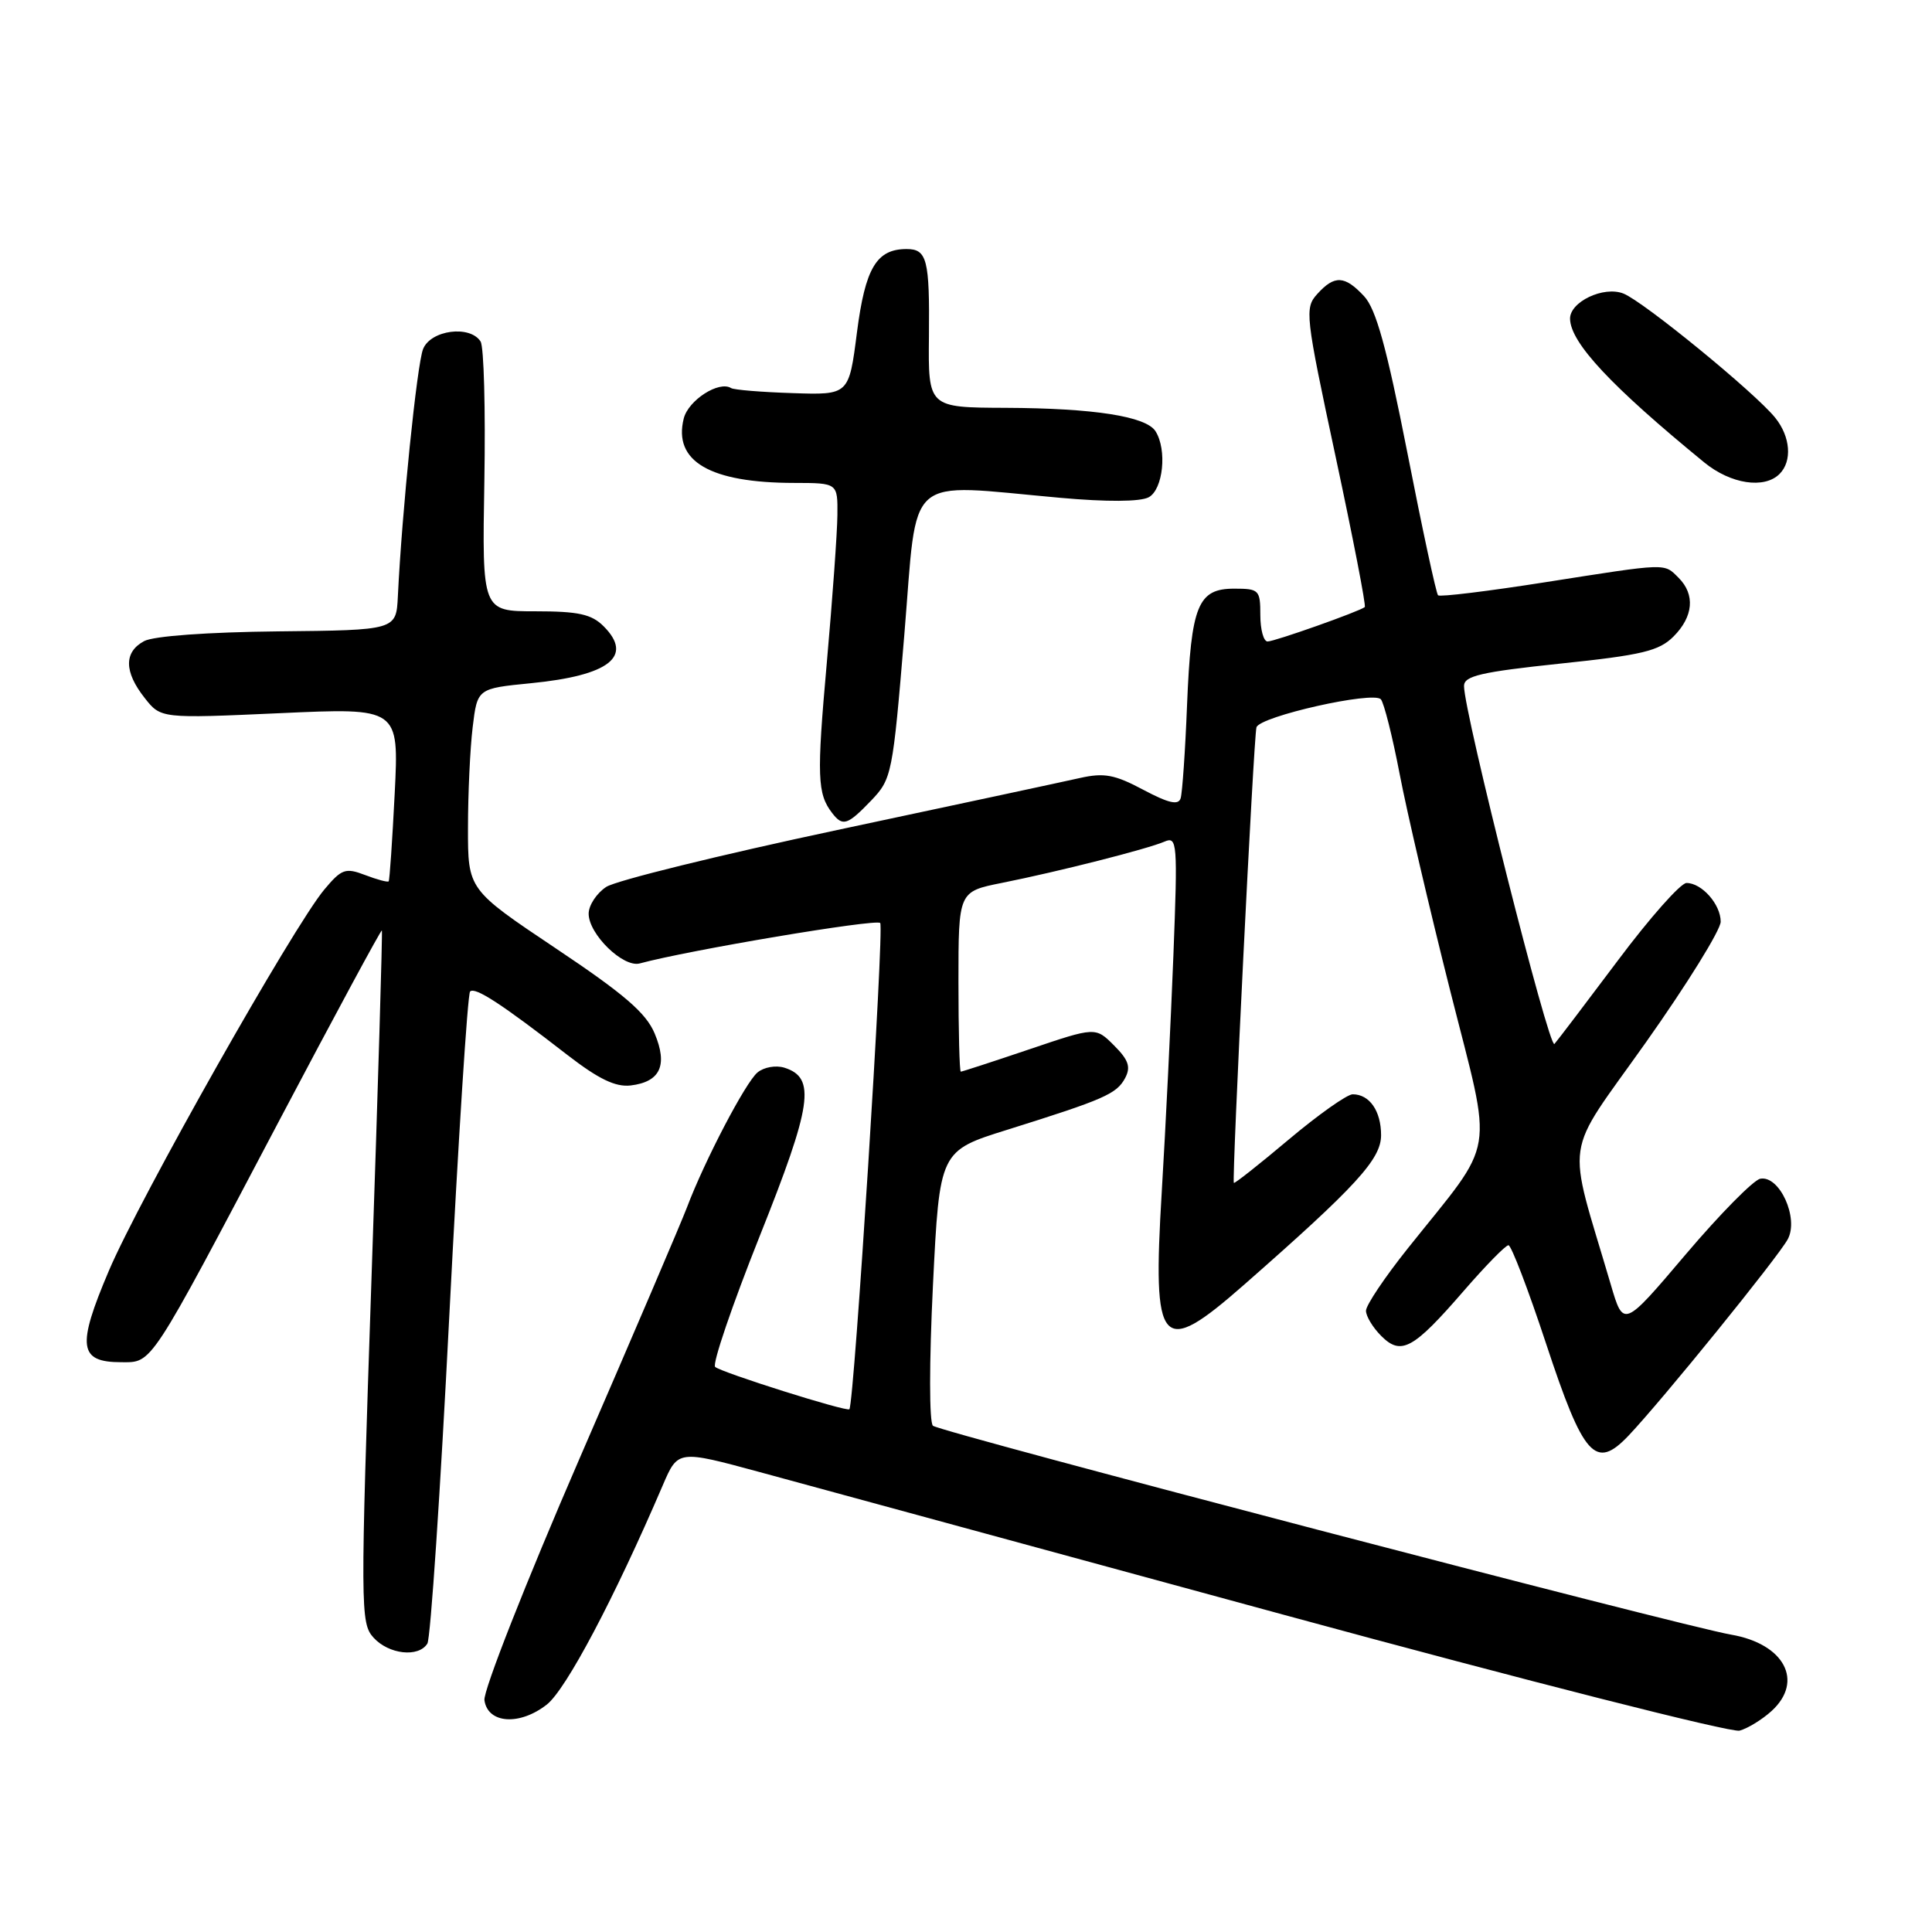 <?xml version="1.0" encoding="UTF-8" standalone="no"?>
<!DOCTYPE svg PUBLIC "-//W3C//DTD SVG 1.1//EN" "http://www.w3.org/Graphics/SVG/1.1/DTD/svg11.dtd" >
<svg xmlns="http://www.w3.org/2000/svg" xmlns:xlink="http://www.w3.org/1999/xlink" version="1.1" viewBox="0 0 256 256">
 <g >
 <path fill="currentColor"
d=" M 234.75 226.71 C 239.06 222.77 236.44 217.82 229.39 216.60 C 222.89 215.49 124.56 189.75 123.62 188.92 C 123.12 188.47 123.12 180.56 123.62 170.32 C 124.50 152.50 124.50 152.50 133.50 149.69 C 146.29 145.68 147.95 144.96 149.08 142.86 C 149.86 141.39 149.55 140.46 147.62 138.53 C 145.16 136.07 145.16 136.07 136.39 139.04 C 131.57 140.67 127.48 142.00 127.31 142.00 C 127.14 142.00 127.00 136.63 127.00 130.07 C 127.00 118.14 127.00 118.14 132.75 116.99 C 140.30 115.48 152.03 112.50 154.30 111.52 C 155.99 110.79 156.06 111.61 155.48 126.63 C 155.14 135.36 154.45 149.43 153.94 157.90 C 152.68 178.73 153.77 179.96 164.83 170.25 C 179.72 157.18 183.00 153.60 183.00 150.42 C 183.00 147.21 181.47 145.00 179.24 145.00 C 178.50 145.00 174.68 147.70 170.77 150.99 C 166.85 154.29 163.58 156.87 163.49 156.74 C 163.21 156.30 166.12 97.51 166.49 96.37 C 166.95 94.92 181.97 91.54 182.97 92.66 C 183.38 93.12 184.50 97.55 185.45 102.50 C 186.39 107.45 189.42 120.42 192.17 131.32 C 197.86 153.86 198.40 150.55 186.53 165.43 C 183.49 169.24 181.00 172.95 181.00 173.68 C 181.00 174.41 181.91 175.91 183.02 177.02 C 185.66 179.66 187.25 178.79 193.97 171.03 C 196.85 167.71 199.50 165.00 199.88 165.00 C 200.25 165.00 202.49 170.85 204.85 178.00 C 209.83 193.09 211.40 194.84 215.78 190.24 C 220.20 185.59 235.62 166.57 236.89 164.20 C 238.39 161.41 235.79 155.70 233.24 156.19 C 232.34 156.37 227.89 160.88 223.36 166.22 C 215.12 175.94 215.12 175.94 213.44 170.22 C 207.55 150.19 207.03 153.74 218.09 138.12 C 223.54 130.42 228.00 123.22 228.00 122.13 C 228.00 119.83 225.50 117.00 223.47 117.00 C 222.70 117.00 218.61 121.61 214.39 127.25 C 210.16 132.89 206.37 137.88 205.97 138.33 C 205.27 139.12 193.96 94.32 193.99 90.89 C 194.00 89.56 196.24 89.04 206.75 87.93 C 217.60 86.80 219.83 86.26 221.75 84.34 C 224.38 81.71 224.64 78.78 222.43 76.57 C 220.45 74.60 221.12 74.58 204.74 77.15 C 197.17 78.34 190.79 79.12 190.55 78.88 C 190.30 78.64 188.47 70.13 186.48 59.97 C 183.73 46.00 182.33 40.95 180.75 39.25 C 178.18 36.49 176.83 36.43 174.55 38.95 C 172.85 40.82 172.95 41.70 176.98 60.53 C 179.29 71.32 181.03 80.28 180.84 80.44 C 180.16 81.01 168.90 85.00 167.96 85.00 C 167.43 85.00 167.00 83.42 167.00 81.50 C 167.00 78.17 166.83 78.00 163.54 78.00 C 158.72 78.00 157.83 80.20 157.29 93.42 C 157.05 99.52 156.66 105.08 156.44 105.78 C 156.14 106.73 154.85 106.43 151.49 104.65 C 147.70 102.63 146.30 102.37 143.09 103.09 C 140.97 103.57 126.50 106.67 110.94 109.98 C 95.39 113.29 81.61 116.68 80.33 117.52 C 79.05 118.36 78.00 119.96 78.00 121.07 C 78.00 123.79 82.58 128.25 84.77 127.66 C 91.25 125.90 116.06 121.73 116.63 122.30 C 117.19 122.85 113.19 185.87 112.55 186.73 C 112.25 187.12 95.54 181.85 94.76 181.12 C 94.36 180.74 97.01 172.96 100.65 163.83 C 107.61 146.40 108.14 142.81 103.95 141.48 C 102.81 141.12 101.22 141.40 100.37 142.11 C 98.79 143.42 93.36 153.80 91.02 160.00 C 90.29 161.93 83.89 176.91 76.78 193.29 C 69.68 209.67 64.01 224.07 64.19 225.29 C 64.63 228.40 68.85 228.69 72.46 225.86 C 75.02 223.84 81.40 211.78 87.82 196.81 C 89.83 192.12 89.83 192.12 100.67 195.06 C 106.63 196.68 137.82 205.17 170.00 213.94 C 202.18 222.70 229.40 229.62 230.50 229.32 C 231.60 229.02 233.51 227.84 234.75 226.71 Z  M 56.63 217.78 C 57.05 217.12 58.36 197.53 59.54 174.27 C 60.73 151.00 61.96 131.70 62.29 131.38 C 62.94 130.73 66.45 133.01 75.16 139.77 C 79.31 142.98 81.55 144.06 83.56 143.83 C 87.49 143.36 88.51 141.16 86.75 136.95 C 85.61 134.22 82.72 131.73 73.64 125.66 C 62.00 117.87 62.00 117.87 62.01 109.69 C 62.01 105.18 62.29 99.19 62.63 96.37 C 63.25 91.23 63.25 91.23 70.34 90.53 C 80.74 89.51 83.98 86.98 79.98 82.98 C 78.38 81.38 76.64 81.00 70.94 81.00 C 63.88 81.00 63.88 81.00 64.18 63.75 C 64.34 54.26 64.12 45.94 63.68 45.25 C 62.27 43.04 57.07 43.73 56.06 46.25 C 55.25 48.29 53.26 67.78 52.72 79.00 C 52.50 83.50 52.50 83.50 36.85 83.66 C 27.50 83.76 20.35 84.28 19.10 84.95 C 16.41 86.39 16.43 89.01 19.16 92.47 C 21.31 95.21 21.31 95.21 37.09 94.50 C 52.87 93.78 52.87 93.78 52.30 105.14 C 51.98 111.39 51.63 116.63 51.50 116.78 C 51.38 116.93 49.98 116.56 48.39 115.95 C 45.77 114.95 45.27 115.13 42.98 117.86 C 38.85 122.79 18.49 158.82 14.43 168.37 C 10.15 178.43 10.43 180.50 16.07 180.50 C 20.23 180.50 19.66 181.38 36.95 148.58 C 44.35 134.55 50.49 123.17 50.60 123.29 C 50.70 123.40 50.09 144.08 49.23 169.24 C 47.74 213.24 47.75 215.06 49.49 216.99 C 51.51 219.22 55.47 219.66 56.63 217.78 Z  M 115.44 106.07 C 118.17 103.21 118.29 102.63 119.83 84.07 C 121.63 62.35 119.64 64.10 140.46 65.96 C 146.70 66.52 151.08 66.49 152.21 65.89 C 154.12 64.86 154.67 59.60 153.11 57.14 C 151.86 55.17 144.96 54.09 133.24 54.04 C 122.99 54.00 122.99 54.00 123.09 44.55 C 123.19 34.40 122.84 33.00 120.13 33.00 C 116.14 33.00 114.65 35.51 113.55 44.05 C 112.49 52.34 112.49 52.34 105.03 52.09 C 100.93 51.96 97.25 51.66 96.87 51.42 C 95.26 50.42 91.21 53.03 90.60 55.45 C 89.18 61.13 94.07 63.98 105.25 63.99 C 111.00 64.00 111.00 64.00 110.96 68.25 C 110.94 70.59 110.30 79.43 109.55 87.89 C 108.21 102.92 108.29 105.18 110.28 107.75 C 111.67 109.55 112.30 109.34 115.44 106.07 Z  M 235.80 62.80 C 237.50 61.10 237.25 57.87 235.23 55.36 C 232.57 52.05 217.80 39.97 215.12 38.90 C 212.49 37.85 207.97 40.01 208.04 42.27 C 208.13 45.45 213.50 51.19 225.83 61.28 C 229.33 64.14 233.78 64.82 235.80 62.80 Z "/>
</g>
</svg>